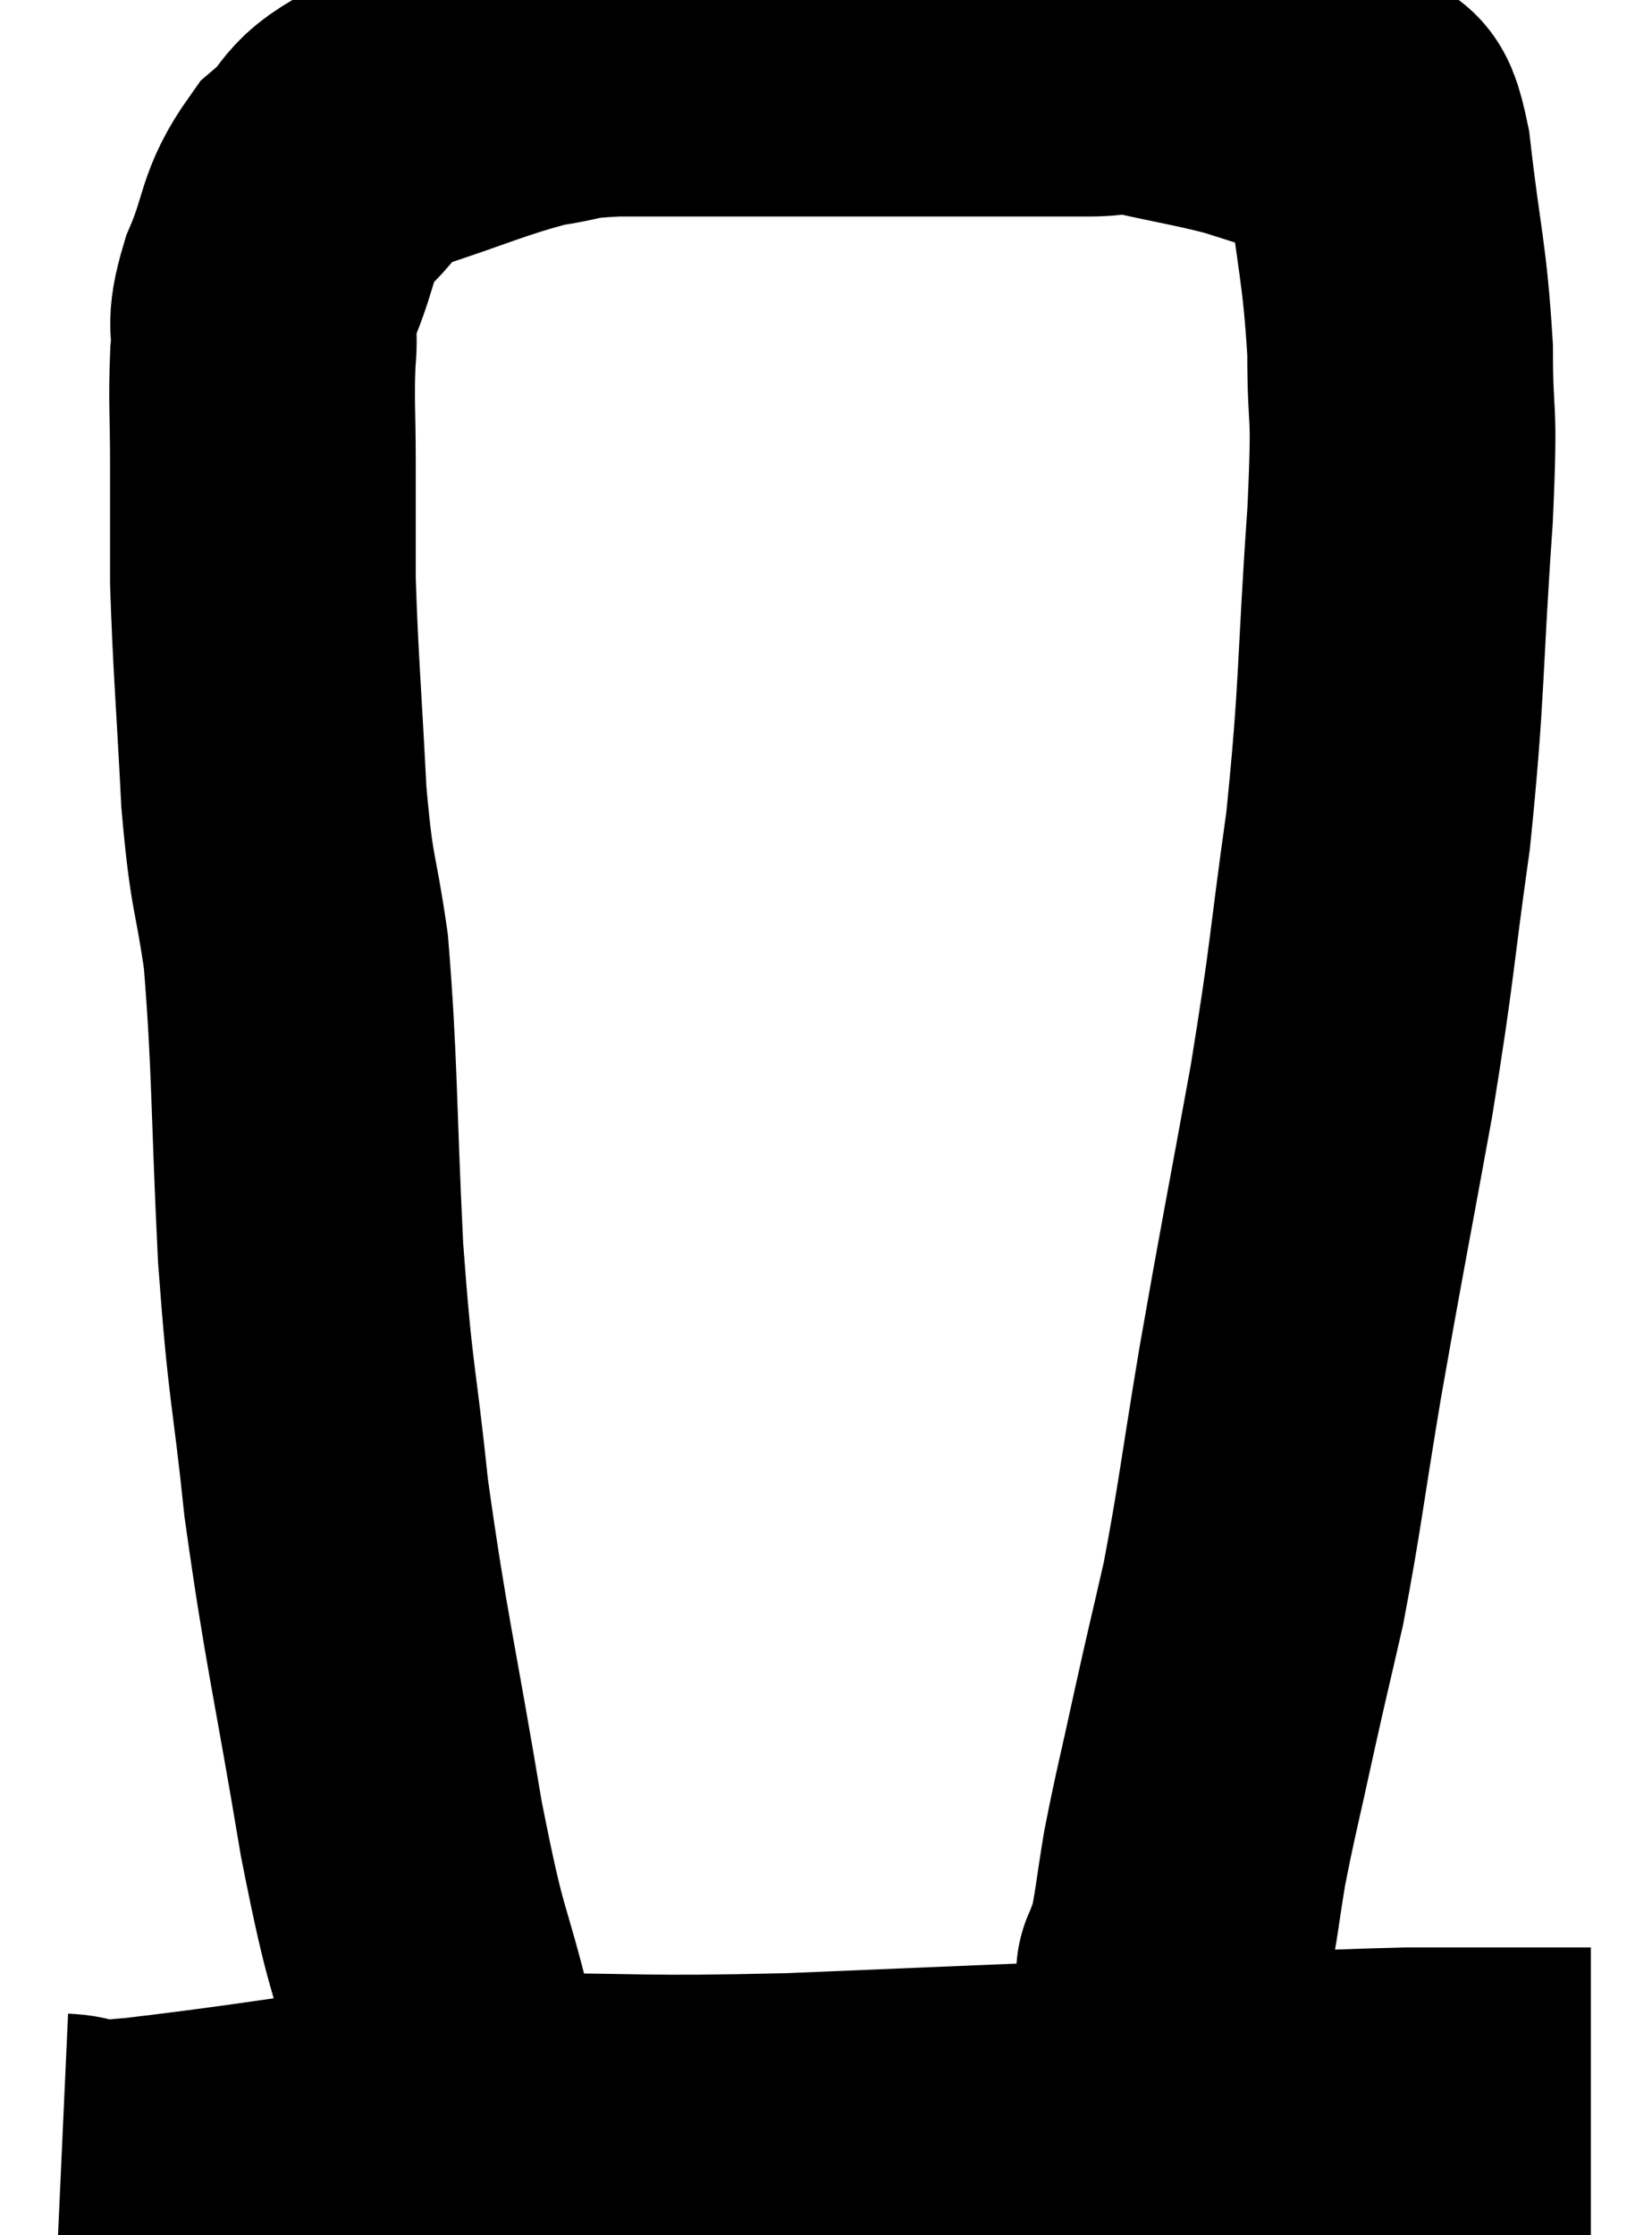 <svg xmlns="http://www.w3.org/2000/svg" viewBox="7.7 7.06 27.02 36.546" width="27.02" height="36.546"><path d="M 8.7 42.48 C 9.36 42.51, 8.175 42.705, 10.02 42.54 C 13.05 42.18, 13.425 42, 16.08 41.82 C 18.36 41.82, 18.06 41.88, 20.64 41.82 C 23.52 41.7, 23.88 41.685, 26.4 41.58 C 28.56 41.49, 28.965 41.445, 30.72 41.4 C 32.07 41.4, 32.67 41.4, 33.42 41.4 L 33.72 41.4" fill="none" stroke="black" stroke-width="5"></path><path d="M 16.02 42 C 15.48 41.19, 15.42 41.64, 14.94 40.38 C 14.52 38.67, 14.535 39.165, 14.1 36.96 C 13.65 34.26, 13.53 33.915, 13.2 31.56 C 12.99 29.55, 12.945 29.775, 12.78 27.54 C 12.66 25.08, 12.69 24.48, 12.54 22.62 C 12.36 21.36, 12.315 21.615, 12.18 20.1 C 12.09 18.33, 12.045 17.925, 12 16.56 C 12 15.6, 12 15.555, 12 14.64 C 12 13.77, 11.97 13.62, 12 12.9 C 12.06 12.33, 11.91 12.465, 12.12 11.76 C 12.48 10.92, 12.36 10.755, 12.84 10.08 C 13.44 9.57, 13.14 9.51, 14.04 9.06 C 15.24 8.67, 15.51 8.52, 16.44 8.28 C 17.1 8.19, 16.86 8.145, 17.76 8.1 C 18.9 8.1, 18.915 8.1, 20.04 8.1 C 21.15 8.1, 21.045 8.1, 22.26 8.1 C 23.58 8.1, 24.09 8.1, 24.9 8.1 C 25.2 8.1, 25.11 8.1, 25.5 8.1 C 25.98 8.1, 25.815 8.01, 26.46 8.1 C 27.27 8.28, 27.435 8.295, 28.08 8.46 C 28.56 8.61, 28.635 8.64, 29.04 8.76 C 29.37 8.85, 29.505 8.88, 29.7 8.94 C 29.76 8.97, 29.685 8.835, 29.82 9 C 30.03 9.3, 30.045 8.655, 30.24 9.6 C 30.42 11.19, 30.51 11.31, 30.6 12.78 C 30.6 14.13, 30.69 13.515, 30.6 15.48 C 30.42 18.06, 30.48 18.285, 30.24 20.64 C 29.94 22.77, 30 22.68, 29.64 24.9 C 29.22 27.21, 29.16 27.465, 28.8 29.52 C 28.5 31.32, 28.47 31.695, 28.2 33.12 C 27.96 34.17, 27.96 34.14, 27.72 35.22 C 27.48 36.33, 27.42 36.525, 27.24 37.44 C 27.12 38.16, 27.105 38.4, 27 38.88 C 26.91 39.12, 26.865 39.24, 26.82 39.36 C 26.82 39.36, 26.82 39.315, 26.82 39.36 C 26.82 39.45, 26.925 39.12, 26.82 39.54 C 26.61 40.29, 26.505 40.665, 26.4 41.04 C 26.4 41.04, 26.4 41.04, 26.4 41.04 C 26.4 41.04, 26.4 41.04, 26.4 41.04 L 26.4 41.04" fill="none" stroke="black" stroke-width="5"></path></svg>